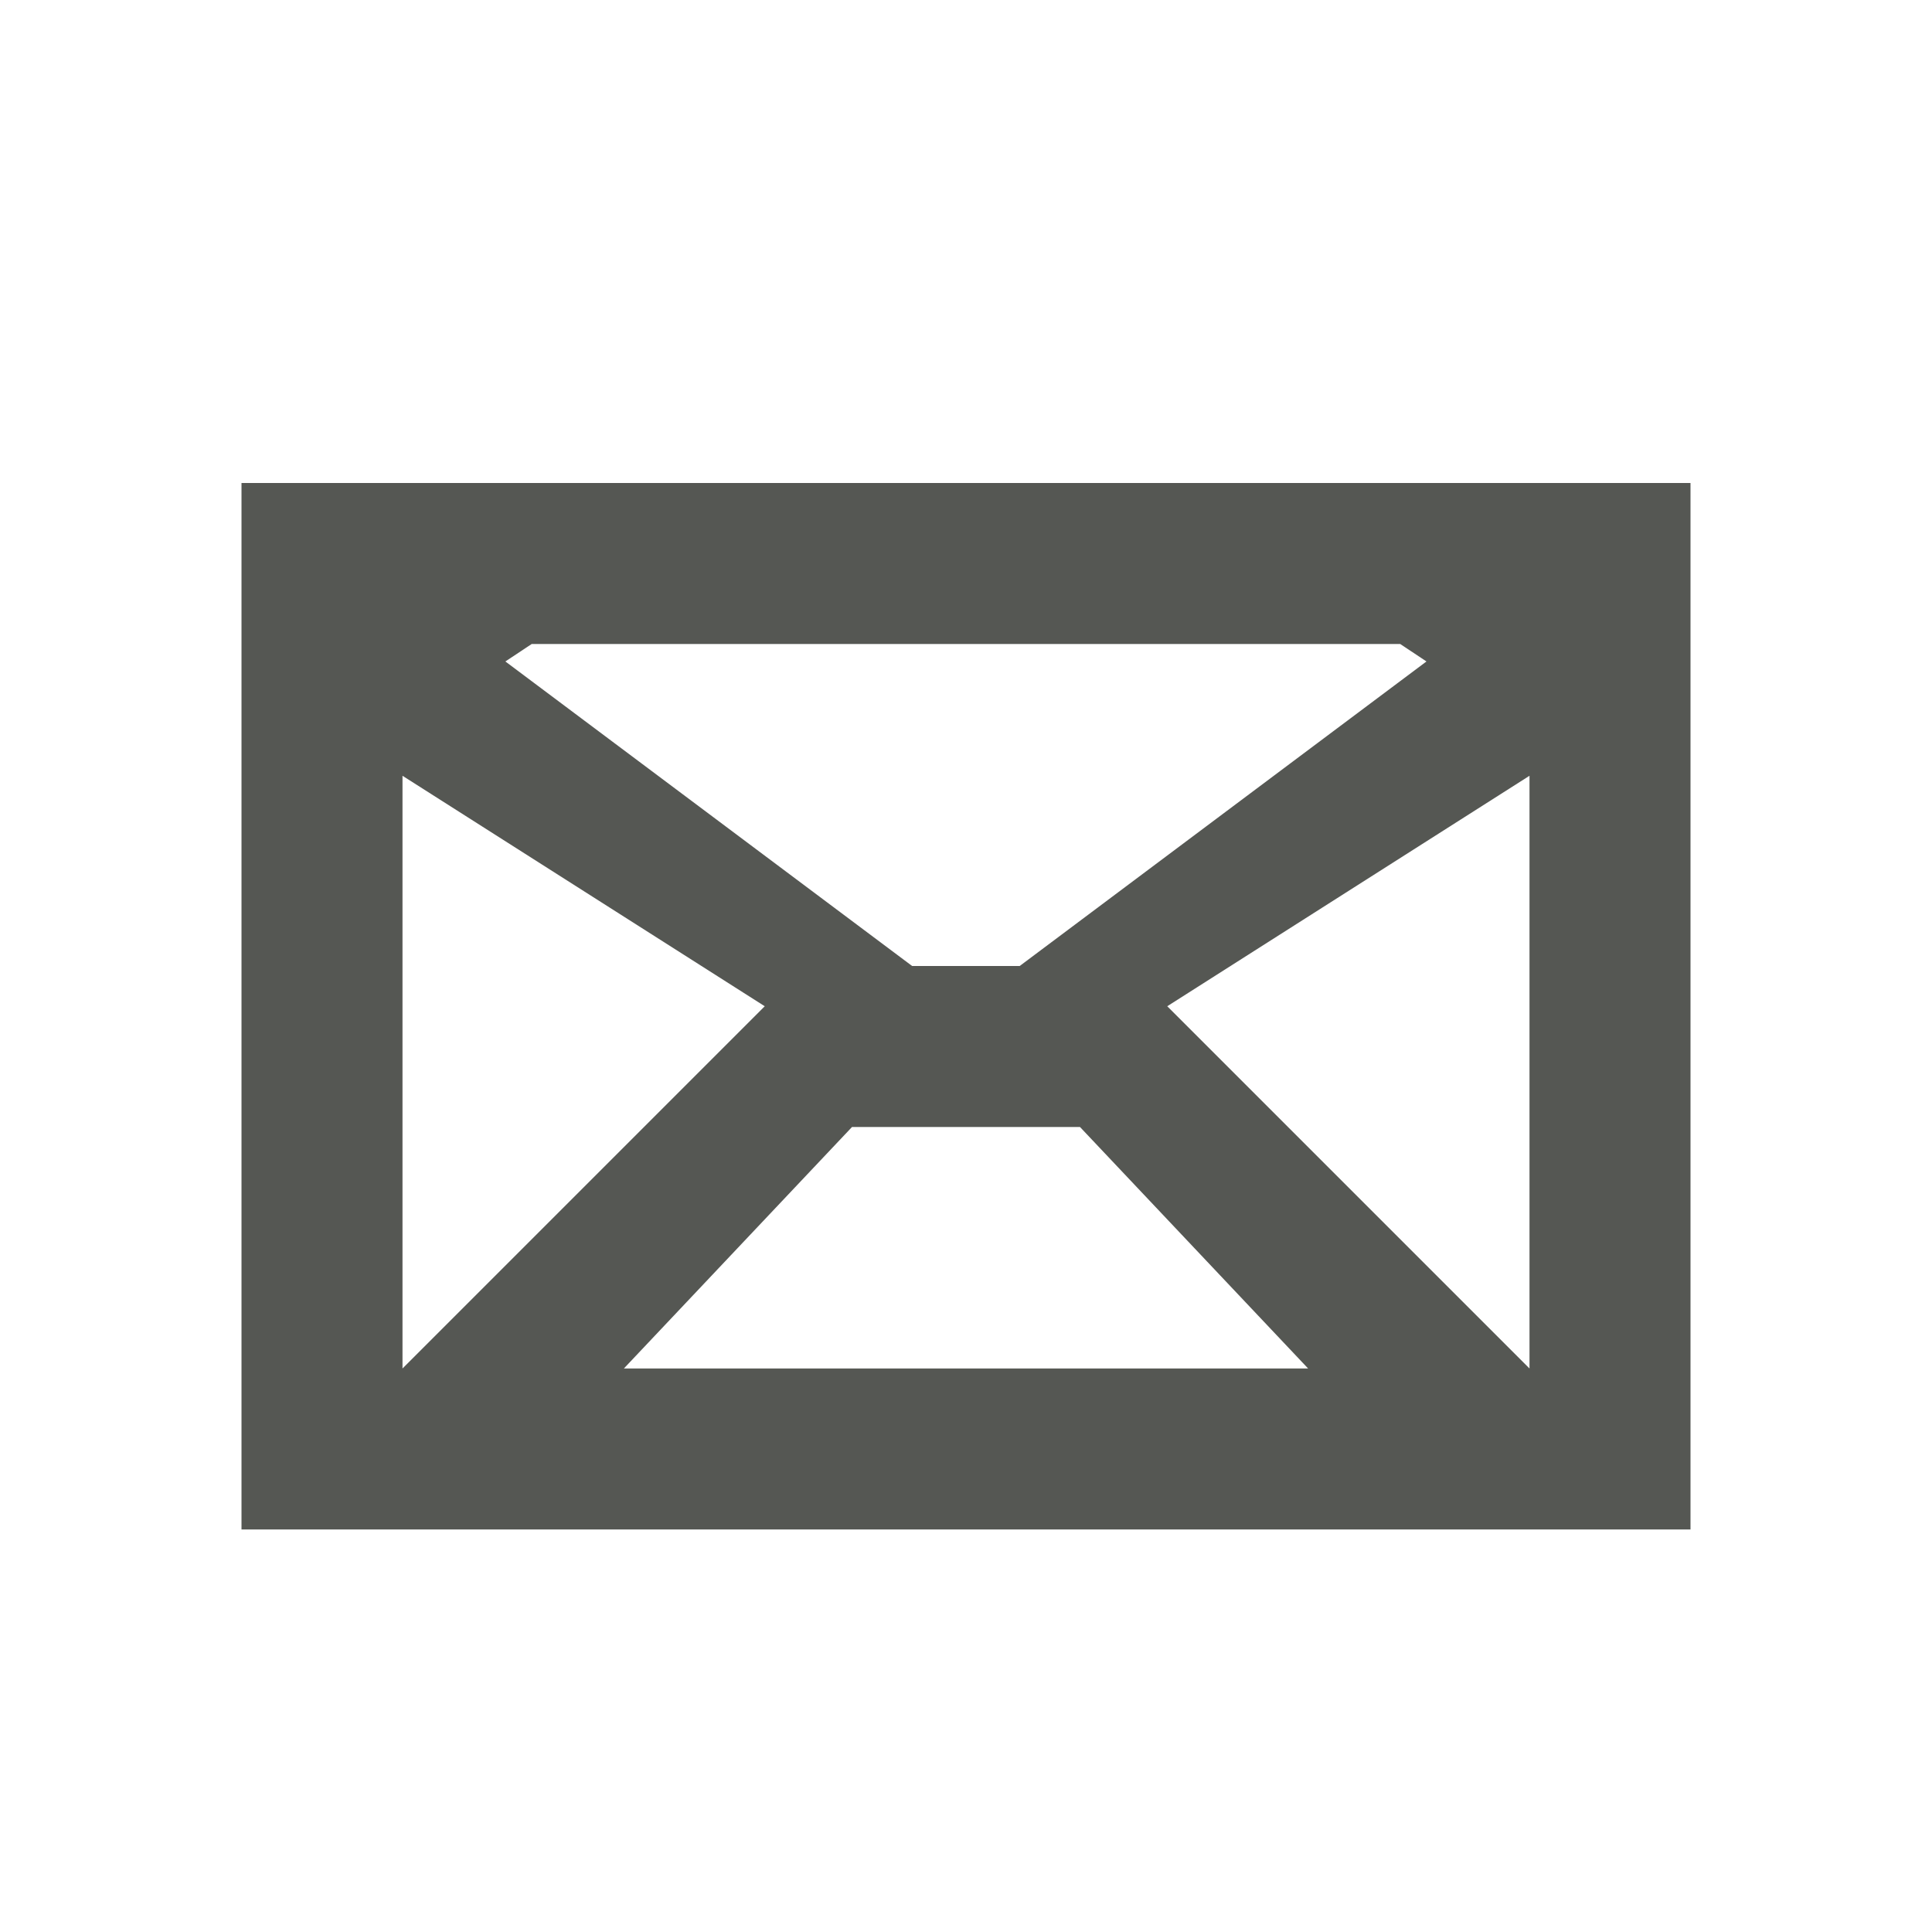 <svg viewBox="0 0 24 24" xmlns="http://www.w3.org/2000/svg"><path d="m3 6v2 11h18v-11-2zm3.605 2h10.789l.326.217-5.053 3.783h-1.336l-5.053-3.783zm-1.605 1.637 4.5 2.863-4.5 4.5zm14 0v7.363l-4.5-4.5zm-8.416 4.363h2.832l2.834 3h-8.5z" fill="#555753"/></svg>